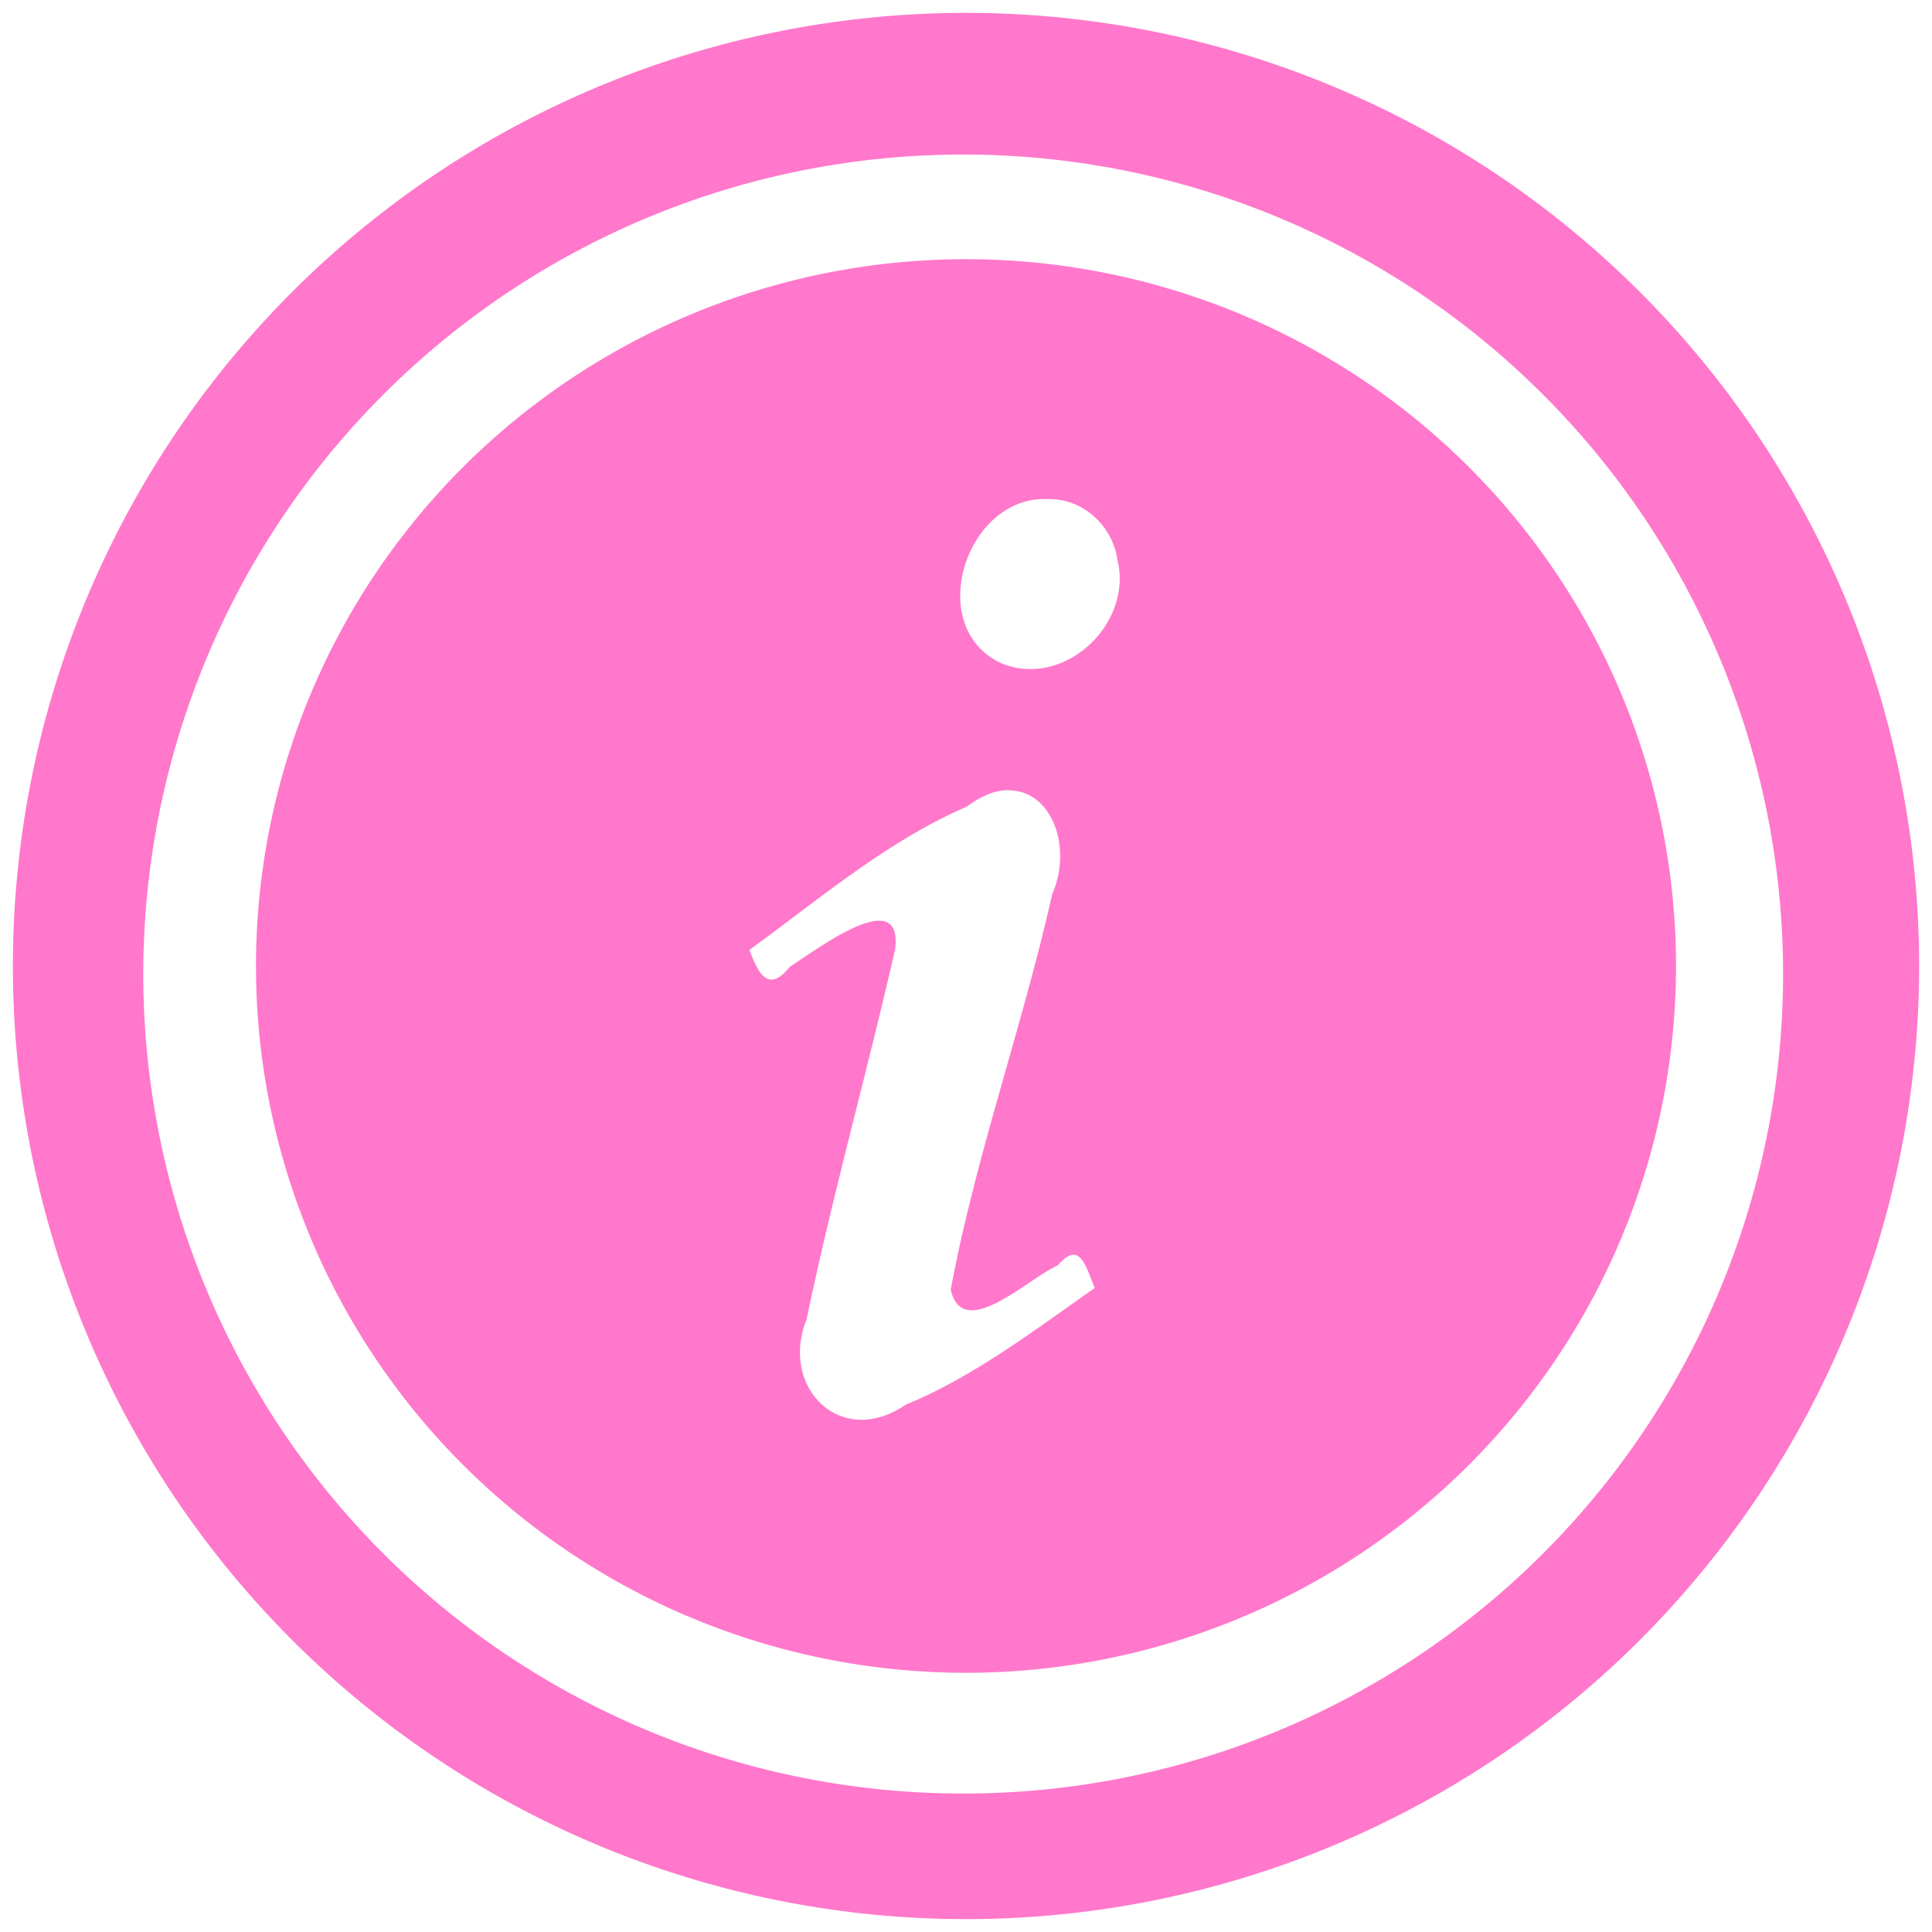 <?xml version="1.0" encoding="UTF-8" standalone="no"?>
<svg
   xmlns:dc="http://purl.org/dc/elements/1.1/"
   xmlns:cc="http://creativecommons.org/ns#"
   xmlns:rdf="http://www.w3.org/1999/02/22-rdf-syntax-ns#"
   xmlns:svg="http://www.w3.org/2000/svg"
   xmlns="http://www.w3.org/2000/svg"
   xmlns:sodipodi="http://sodipodi.sourceforge.net/DTD/sodipodi-0.dtd"
   xmlns:inkscape="http://www.inkscape.org/namespaces/inkscape"
   width="24"
   height="24"
   version="1"
   id="svg4"
   sodipodi:docname="dialog-info.svg"
   inkscape:version="0.92.4 (5da689c313, 2019-01-14)">
  <defs
     id="defs8" />
  <sodipodi:namedview
     pagecolor="#ffffff"
     bordercolor="#666666"
     borderopacity="1"
     objecttolerance="10"
     gridtolerance="10"
     guidetolerance="10"
     inkscape:pageopacity="0"
     inkscape:pageshadow="2"
     inkscape:window-width="1085"
     inkscape:window-height="480"
     id="namedview6"
     showgrid="false"
     inkscape:zoom="9.8333333"
     inkscape:cx="1.0677966"
     inkscape:cy="12"
     inkscape:window-x="0"
     inkscape:window-y="25"
     inkscape:window-maximized="0"
     inkscape:current-layer="svg4" />
  <path
     d="M 12,0.16 A 11.84,11.84 0 0 0 0.16,12 11.84,11.84 0 0 0 12,23.84 11.84,11.84 0 0 0 23.84,12 11.84,11.84 0 0 0 12,0.16 Z M 11.97,1.92 A 10.18,10.18 0 0 1 22.15,12.1 10.18,10.18 0 0 1 11.97,22.28 10.18,10.18 0 0 1 1.78,12.1 10.18,10.18 0 0 1 11.97,1.92 Z M 12,3.22 A 8.82,8.78 0 0 0 3.18,12 8.82,8.78 0 0 0 12,20.78 8.82,8.78 0 0 0 20.82,12 8.82,8.78 0 0 0 12,3.22 Z m 1.02,2.98 c 0.43,-0.01 0.8,0.33 0.86,0.75 0.2,0.8 -0.66,1.61 -1.44,1.29 C 11.47,7.79 12,6.15 13.02,6.2 Z m -0.44,3.62 c 0.5,0.04 0.74,0.72 0.49,1.29 -0.37,1.65 -0.95,3.25 -1.26,4.91 0.15,0.66 0.96,-0.14 1.33,-0.3 0.28,-0.33 0.35,0.03 0.46,0.28 -0.76,0.53 -1.5,1.1 -2.35,1.45 -0.8,0.55 -1.57,-0.21 -1.23,-1.06 0.32,-1.54 0.75,-3.06 1.1,-4.6 0.1,-0.82 -0.99,0.02 -1.31,0.22 -0.26,0.33 -0.39,0.09 -0.5,-0.21 0.88,-0.64 1.71,-1.35 2.7,-1.78 0.22,-0.16 0.4,-0.22 0.57,-0.2 z"
     id="path2"
     inkscape:connector-curvature="0"
     style="fill:#ff78cb" />
</svg>
